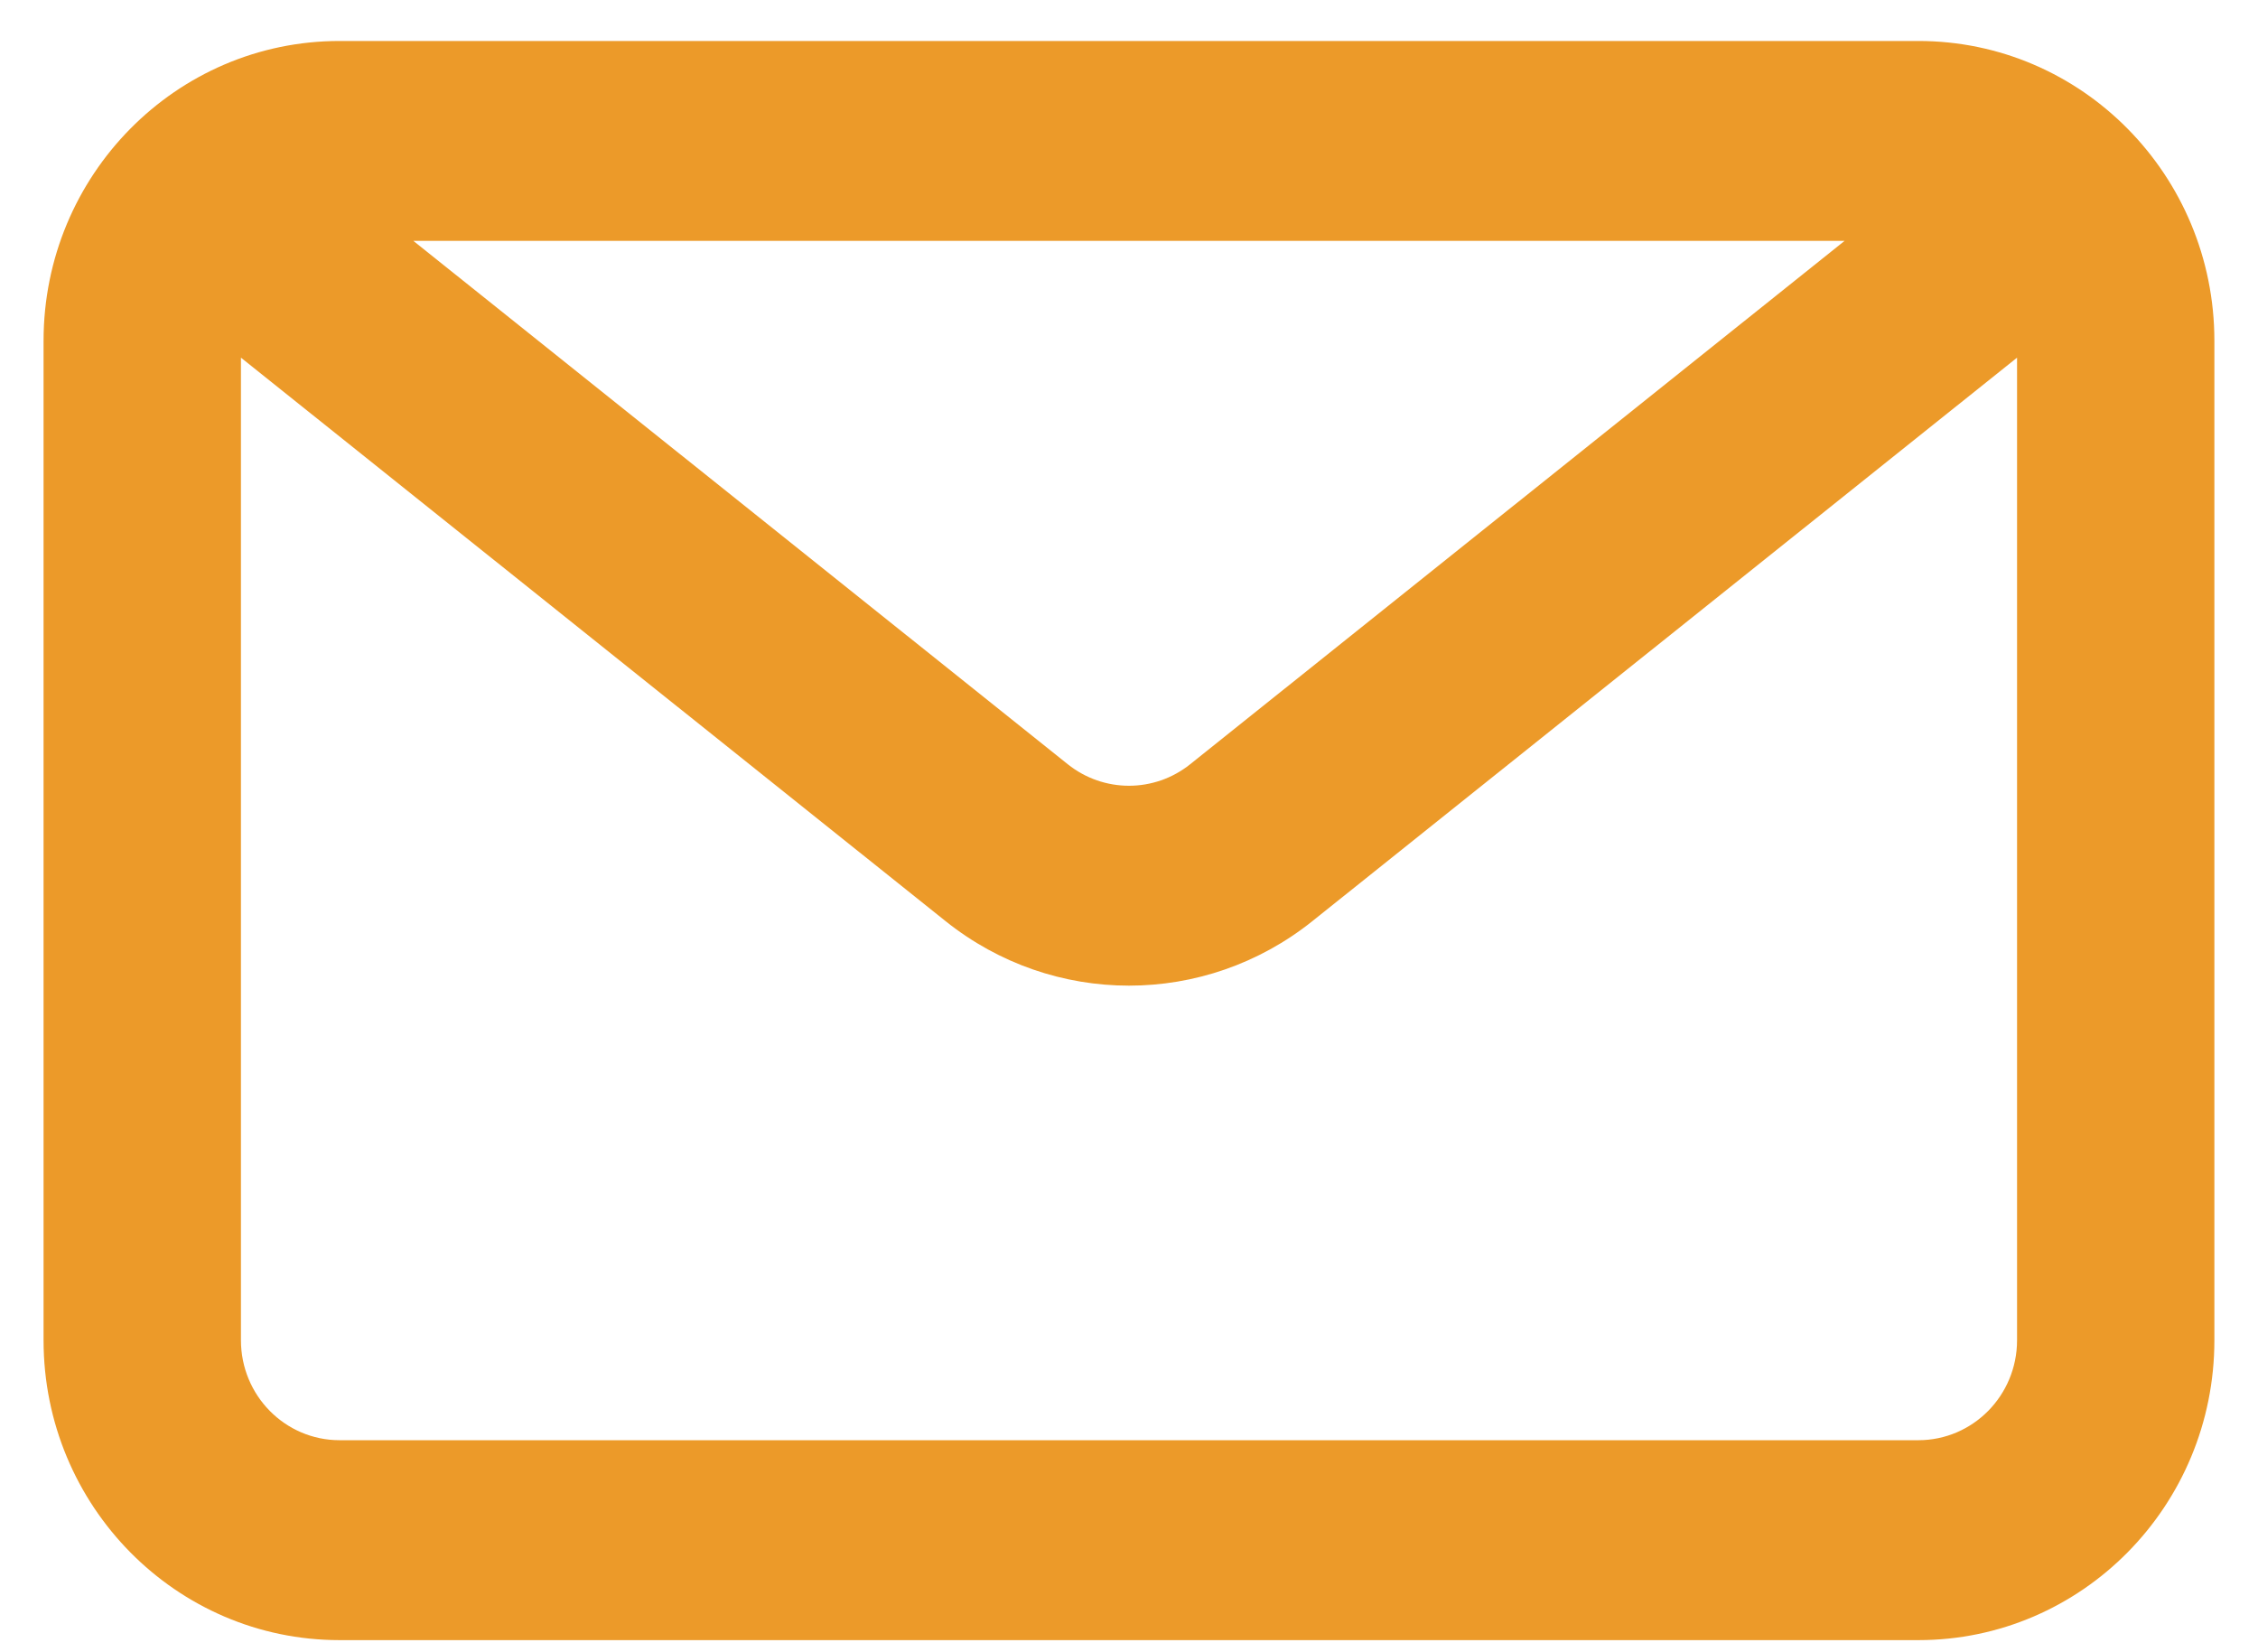 <svg width="41" height="30" viewBox="0 0 41 30" fill="none" xmlns="http://www.w3.org/2000/svg">
<path fill-rule="evenodd" clip-rule="evenodd" d="M34.833 0.744C37.801 0.744 40.208 3.181 40.208 6.188V24.335C40.208 27.342 37.801 29.78 34.833 29.78H6.166C3.198 29.78 0.791 27.342 0.791 24.335V6.188C0.791 3.181 3.198 0.744 6.166 0.744H34.833ZM33.494 4.373H7.505L19.389 13.877C20.04 14.397 20.959 14.397 21.61 13.877L33.494 4.373ZM4.375 6.494V24.335C4.375 25.338 5.177 26.15 6.166 26.15H34.833C35.822 26.15 36.625 25.338 36.625 24.335V6.494L23.83 16.725C21.877 18.287 19.122 18.287 17.169 16.725L4.375 6.494Z" fill="#EC9A29"/>
</svg>
